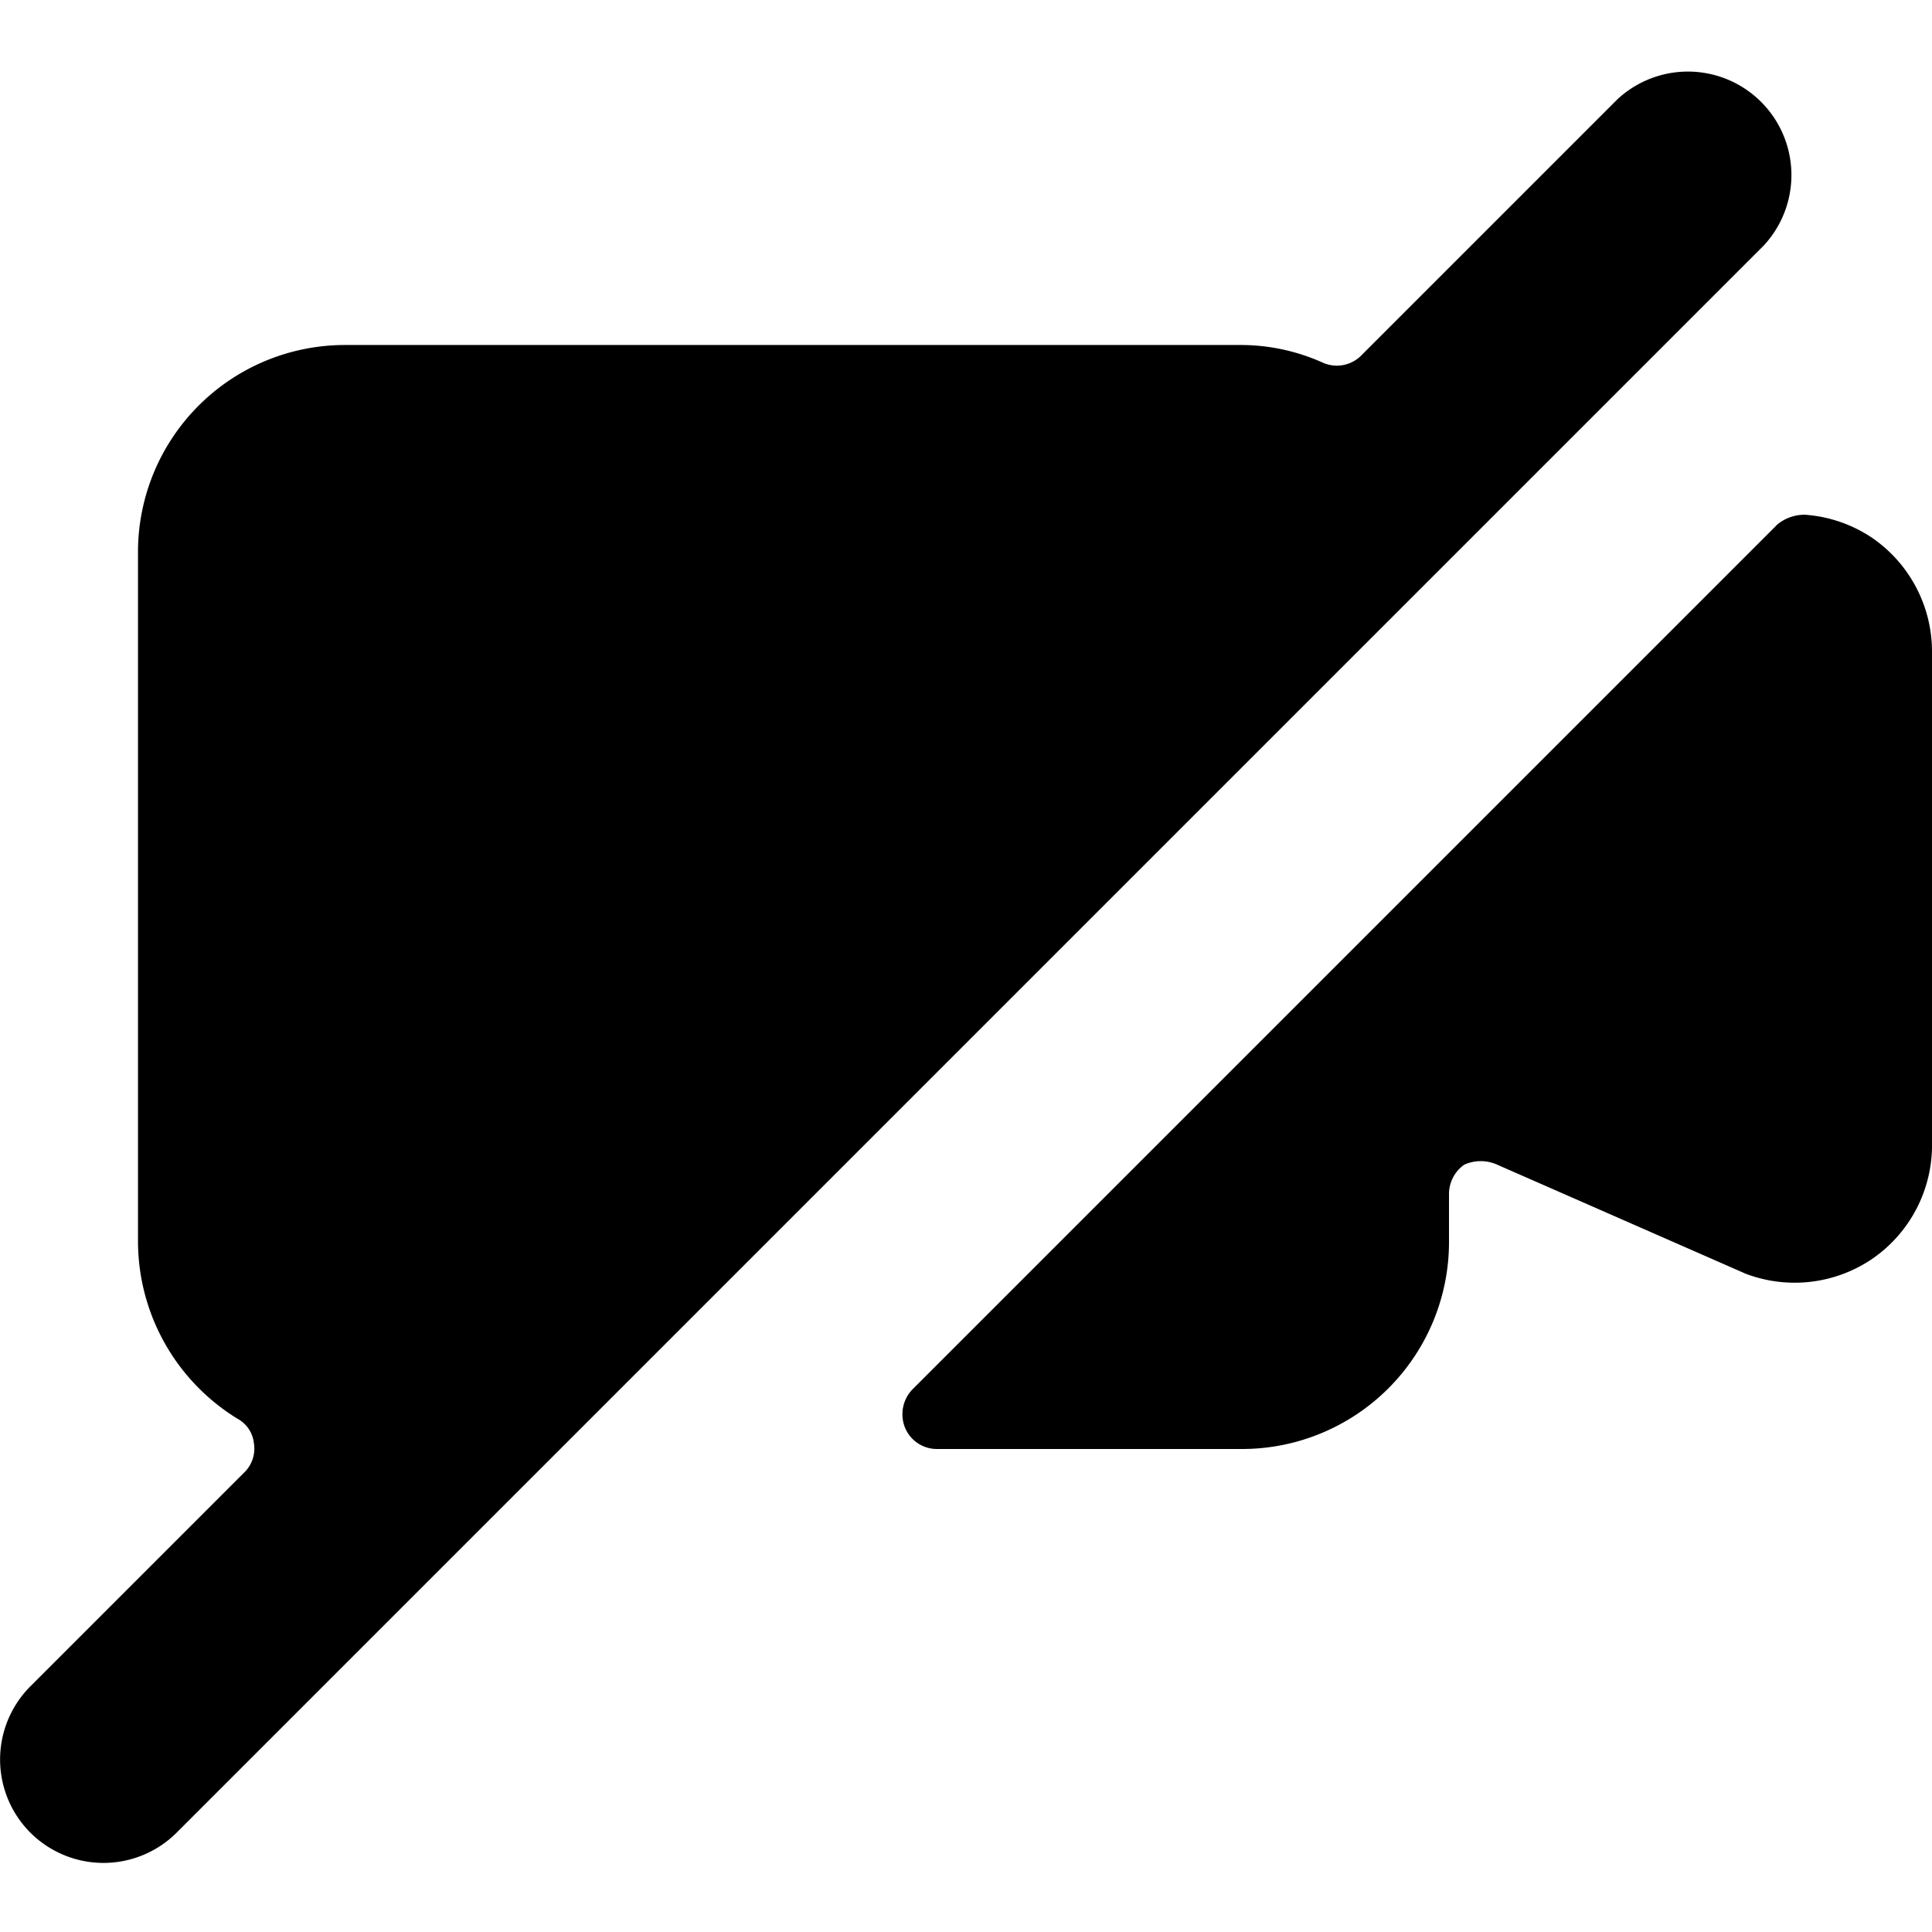 <svg xmlns="http://www.w3.org/2000/svg" viewBox="0 0 14 14">
  <g>
    <path d="M13.57,3.9a1,1,0,0,0-.49-.17.31.31,0,0,0-.2.07L6.61,10.07a.26.26,0,0,0-.05.28.25.25,0,0,0,.23.15H9A1.5,1.5,0,0,0,10.5,9V8.65a.26.26,0,0,1,.11-.21.29.29,0,0,1,.24,0l1.8.79a1,1,0,0,0,.92-.11A1,1,0,0,0,14,8.28V4.72A1,1,0,0,0,13.57,3.9Z" style="fill: #000001"/>
    <path d="M12.78,1.78A.75.75,0,0,0,11.72.72L9.87,2.57a.25.25,0,0,1-.28.06A1.45,1.45,0,0,0,9,2.5H2.5A1.5,1.5,0,0,0,1,4V9a1.51,1.51,0,0,0,.72,1.28.23.23,0,0,1,.12.18.24.24,0,0,1-.07.21L.22,12.22a.75.75,0,0,0,0,1.06.75.75,0,0,0,1.06,0Z" style="fill: #000001"/>
  </g>
</svg>
